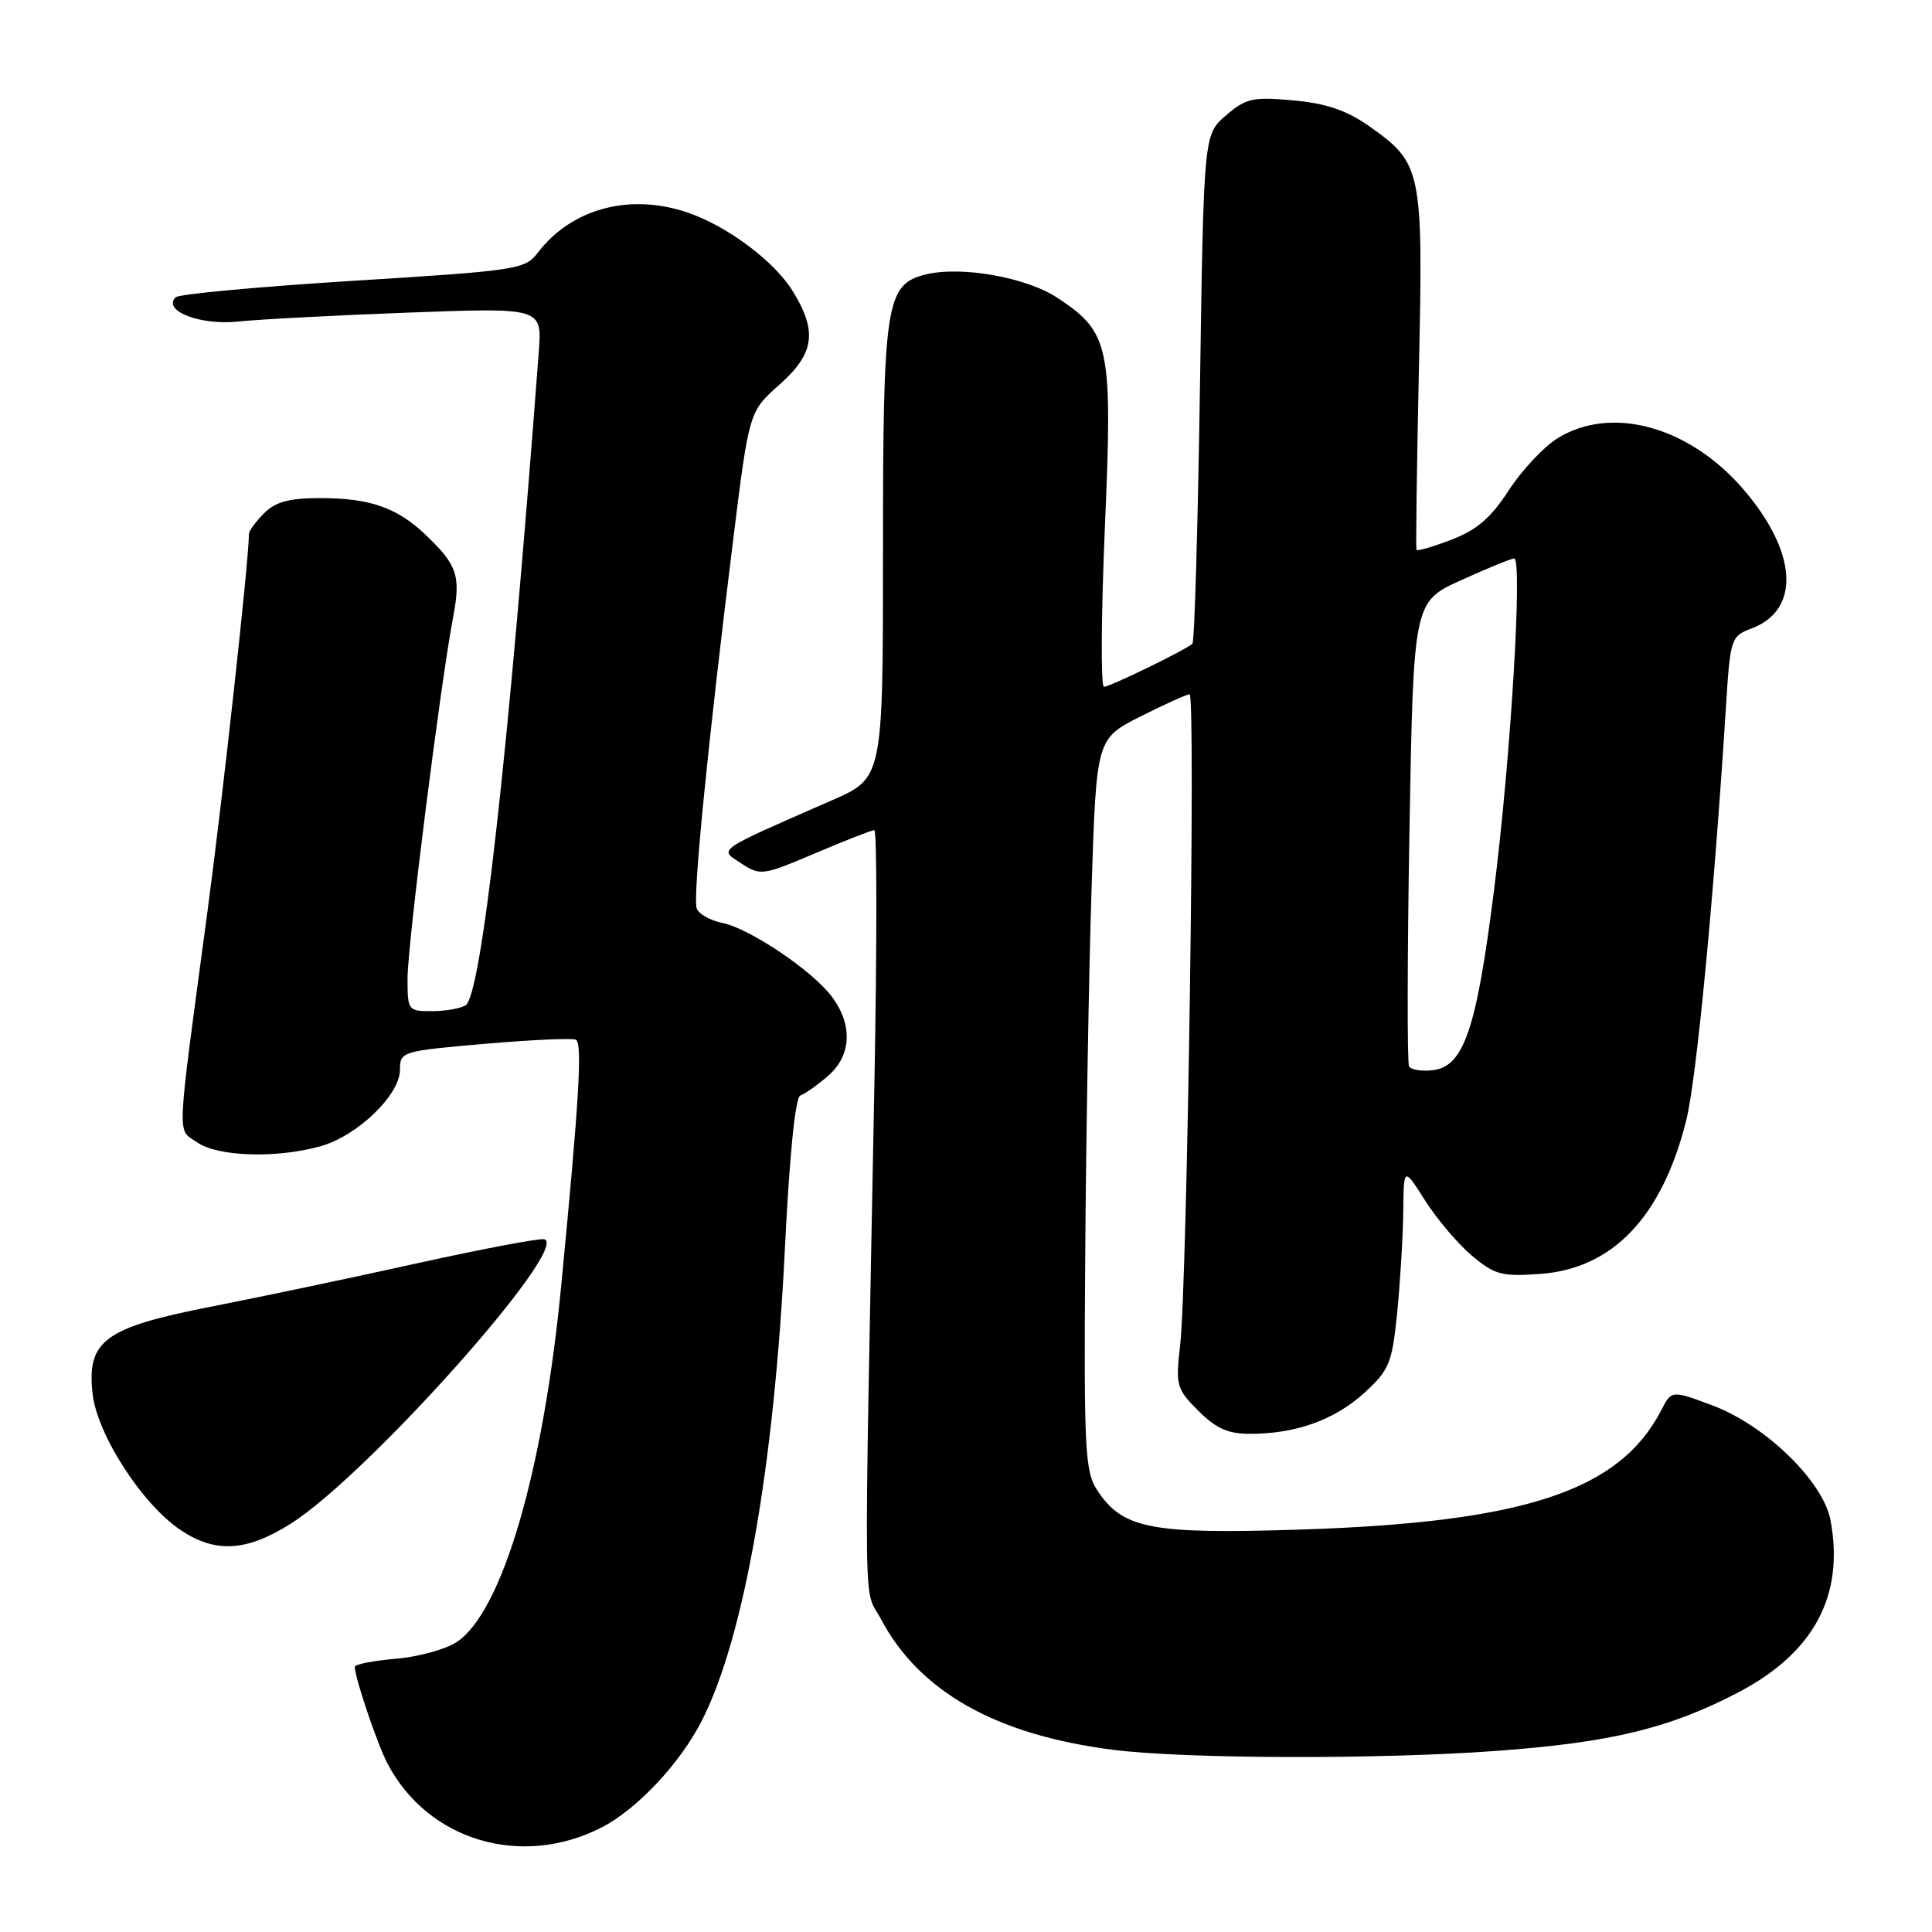 <?xml version="1.0" encoding="UTF-8" standalone="no"?>
<!DOCTYPE svg PUBLIC "-//W3C//DTD SVG 1.1//EN" "http://www.w3.org/Graphics/SVG/1.1/DTD/svg11.dtd" >
<svg xmlns="http://www.w3.org/2000/svg" xmlns:xlink="http://www.w3.org/1999/xlink" version="1.1" viewBox="0 0 256 256">
 <g >
 <path fill="currentColor"
d=" M 79.69 242.16 C 84.37 239.77 90.10 233.68 92.98 228.03 C 98.58 217.07 102.59 194.28 104.00 165.50 C 104.62 152.94 105.38 145.37 106.06 145.15 C 106.65 144.95 108.29 143.80 109.69 142.59 C 112.80 139.92 113.03 135.88 110.30 132.16 C 107.77 128.70 99.36 123.02 95.70 122.29 C 94.12 121.97 92.60 121.12 92.32 120.38 C 91.77 118.95 93.75 98.93 97.15 71.52 C 99.26 54.54 99.26 54.54 103.26 50.99 C 107.93 46.85 108.35 43.92 105.03 38.56 C 102.59 34.60 96.36 29.95 91.10 28.16 C 83.47 25.56 75.76 27.62 71.29 33.45 C 69.57 35.71 68.63 35.85 46.77 37.21 C 34.27 37.99 23.70 38.97 23.27 39.39 C 21.49 41.18 26.51 43.13 31.50 42.61 C 34.25 42.32 44.45 41.78 54.17 41.42 C 71.83 40.76 71.83 40.76 71.39 46.63 C 67.41 99.55 63.80 131.87 61.70 133.20 C 61.04 133.63 59.04 133.98 57.25 133.98 C 54.08 134.00 54.00 133.89 54.00 129.66 C 54.00 125.19 58.35 90.72 60.03 81.84 C 61.09 76.28 60.61 74.87 56.34 70.81 C 52.56 67.24 48.98 66.00 42.43 66.00 C 38.33 66.00 36.51 66.49 35.00 68.00 C 33.90 69.10 32.99 70.34 32.99 70.75 C 32.93 74.67 29.54 105.50 27.46 121.00 C 23.32 151.89 23.43 149.49 26.11 151.36 C 28.83 153.27 36.59 153.52 42.45 151.89 C 47.34 150.53 53.00 145.09 53.00 141.74 C 53.00 139.34 53.23 139.27 64.25 138.31 C 70.44 137.78 75.86 137.53 76.31 137.77 C 77.19 138.23 76.74 145.77 74.35 170.50 C 71.98 195.05 66.51 213.66 60.50 217.59 C 59.02 218.56 55.38 219.55 52.41 219.80 C 49.43 220.05 47.00 220.53 47.01 220.87 C 47.04 222.37 49.97 231.04 51.33 233.65 C 56.67 243.88 69.04 247.59 79.69 242.16 Z  M 198.19 232.01 C 213.46 230.90 221.24 229.01 230.35 224.24 C 240.37 218.99 244.42 211.40 242.55 201.43 C 241.59 196.30 233.96 188.87 226.94 186.24 C 221.50 184.20 221.50 184.20 220.13 186.85 C 214.62 197.53 202.05 201.70 172.50 202.67 C 152.51 203.32 148.75 202.60 145.38 197.45 C 143.76 194.98 143.61 192.08 143.80 166.12 C 143.91 150.38 144.29 128.59 144.64 117.69 C 145.28 97.89 145.28 97.89 151.11 94.94 C 154.32 93.32 157.25 92.00 157.63 92.00 C 158.45 92.00 157.31 169.97 156.38 178.19 C 155.76 183.60 155.89 184.04 158.79 186.94 C 161.14 189.29 162.73 190.00 165.67 189.99 C 171.72 189.99 176.89 188.12 180.79 184.55 C 184.11 181.51 184.46 180.64 185.14 173.87 C 185.54 169.82 185.90 163.82 185.94 160.55 C 186.00 154.61 186.00 154.61 188.83 159.07 C 190.39 161.53 193.18 164.82 195.03 166.38 C 198.06 168.92 198.99 169.17 204.10 168.80 C 213.70 168.10 220.22 161.25 223.43 148.48 C 224.78 143.08 227.07 119.35 228.68 93.92 C 229.27 84.53 229.34 84.31 232.12 83.26 C 238.62 80.81 238.16 73.14 231.01 64.84 C 223.82 56.49 213.53 53.66 206.40 58.06 C 204.56 59.20 201.65 62.30 199.92 64.97 C 197.56 68.61 195.69 70.23 192.33 71.51 C 189.88 72.45 187.79 73.05 187.69 72.86 C 187.59 72.66 187.73 61.93 188.01 49.00 C 188.59 22.40 188.44 21.66 181.36 16.68 C 178.41 14.61 175.69 13.69 171.35 13.30 C 166.00 12.81 165.09 13.02 162.45 15.29 C 159.50 17.82 159.50 17.82 159.00 51.33 C 158.72 69.76 158.28 85.04 158.00 85.30 C 157.10 86.12 147.09 91.00 146.28 91.00 C 145.85 91.00 145.91 81.52 146.40 69.94 C 147.44 45.86 147.07 44.06 140.14 39.48 C 136.00 36.73 127.32 35.20 122.61 36.38 C 117.38 37.70 117.00 40.16 117.00 72.99 C 117.00 103.08 117.00 103.08 110.25 106.04 C 94.65 112.87 95.24 112.46 98.21 114.40 C 100.75 116.06 101.06 116.02 108.02 113.06 C 111.97 111.38 115.50 110.00 115.85 110.00 C 116.21 110.00 116.21 125.19 115.86 143.75 C 114.46 217.24 114.37 210.05 116.71 214.50 C 121.81 224.16 131.98 229.89 147.50 231.86 C 157.01 233.07 182.74 233.14 198.19 232.01 Z  M 38.55 201.88 C 48.66 195.49 75.54 165.35 72.14 164.21 C 71.60 164.03 64.04 165.46 55.33 167.38 C 46.63 169.31 34.33 171.89 28.02 173.13 C 13.85 175.90 11.47 177.64 12.27 184.69 C 12.88 190.10 18.81 199.29 23.90 202.72 C 28.55 205.84 32.65 205.61 38.55 201.88 Z  M 186.71 141.31 C 186.45 140.86 186.47 126.83 186.76 110.12 C 187.29 79.74 187.29 79.74 193.62 76.87 C 197.11 75.29 200.26 74.00 200.63 74.00 C 201.78 74.00 200.17 100.61 197.96 118.00 C 195.63 136.44 193.96 141.33 189.84 141.81 C 188.38 141.98 186.97 141.75 186.71 141.31 Z "/>
</g>
</svg>